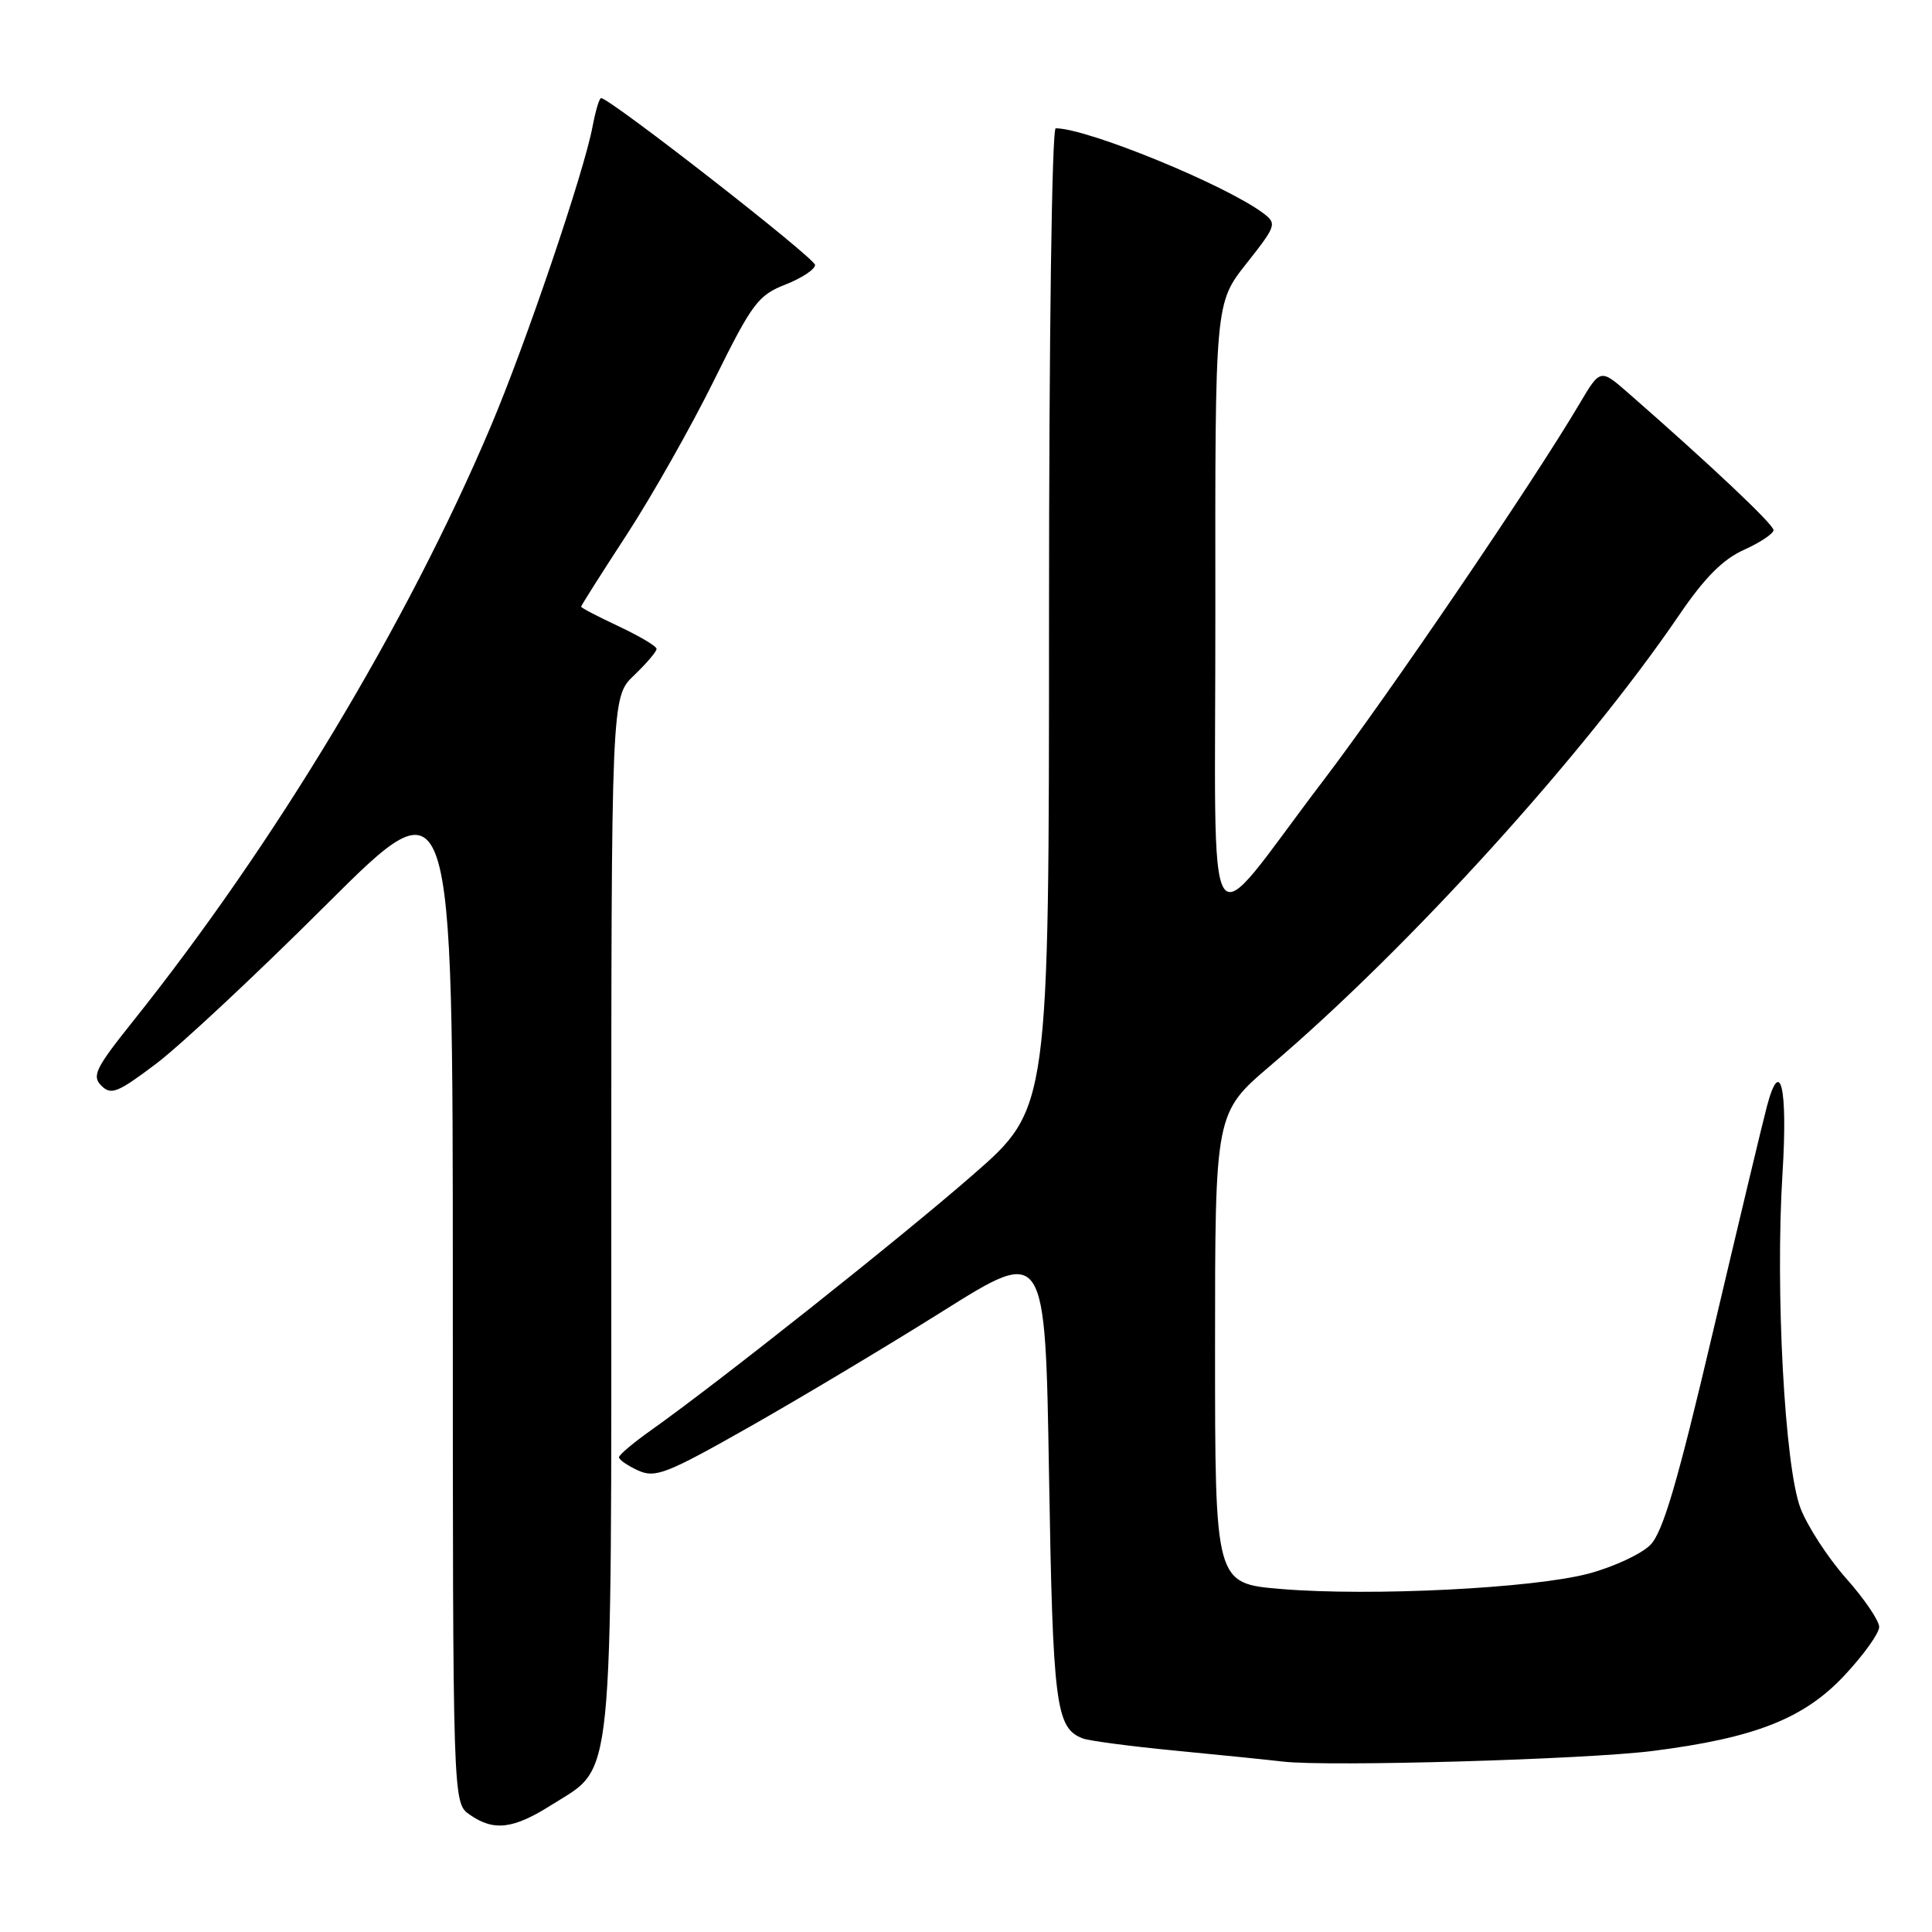 <?xml version="1.0" encoding="UTF-8" standalone="no"?>
<!DOCTYPE svg PUBLIC "-//W3C//DTD SVG 1.1//EN" "http://www.w3.org/Graphics/SVG/1.1/DTD/svg11.dtd" >
<svg xmlns="http://www.w3.org/2000/svg" xmlns:xlink="http://www.w3.org/1999/xlink" version="1.1" viewBox="0 0 256 256">
 <g >
 <path fill="currentColor"
d=" M 73.13 239.13 C 81.43 233.87 81.00 238.14 81.00 160.79 C 81.00 92.37 81.00 92.37 84.00 89.50 C 85.65 87.92 87.00 86.34 87.00 85.98 C 87.00 85.63 84.75 84.29 82.00 83.00 C 79.25 81.71 77.00 80.54 77.00 80.39 C 77.00 80.24 79.73 75.93 83.07 70.81 C 86.40 65.69 91.60 56.50 94.62 50.38 C 99.66 40.19 100.44 39.13 104.06 37.71 C 106.23 36.86 108.00 35.69 108.00 35.11 C 108.00 34.20 80.81 13.00 79.65 13.00 C 79.41 13.00 78.91 14.69 78.52 16.75 C 77.41 22.74 69.65 45.60 65.03 56.50 C 53.97 82.63 36.39 111.85 17.52 135.45 C 12.65 141.55 12.15 142.58 13.43 143.86 C 14.72 145.15 15.60 144.79 20.70 140.94 C 23.89 138.53 34.04 129.05 43.25 119.86 C 60.00 103.17 60.00 103.17 60.00 171.03 C 60.00 238.89 60.00 238.89 62.22 240.44 C 65.43 242.69 68.01 242.38 73.13 239.13 Z  M 219.00 232.01 C 232.53 230.29 239.05 227.73 244.41 221.99 C 246.94 219.29 249.00 216.41 249.00 215.58 C 249.00 214.75 247.03 211.85 244.62 209.14 C 242.22 206.43 239.49 202.24 238.57 199.83 C 236.48 194.36 235.22 170.94 236.19 155.50 C 236.90 144.08 235.91 139.85 234.12 146.62 C 233.55 148.76 230.34 162.20 226.97 176.50 C 222.27 196.49 220.35 203.01 218.68 204.71 C 217.48 205.92 213.80 207.63 210.50 208.51 C 203.17 210.46 181.62 211.54 169.75 210.55 C 161.00 209.82 161.00 209.82 161.00 178.64 C 161.00 147.45 161.00 147.45 168.36 141.18 C 186.69 125.58 209.88 100.02 222.46 81.55 C 225.87 76.54 228.28 74.11 231.10 72.85 C 233.24 71.88 235.00 70.71 235.00 70.24 C 235.00 69.48 226.64 61.59 215.77 52.09 C 212.05 48.84 212.05 48.84 209.27 53.54 C 203.21 63.81 183.88 92.24 175.26 103.54 C 159.19 124.64 161.08 127.65 161.04 80.84 C 161.00 40.18 161.00 40.18 165.15 34.93 C 169.12 29.91 169.21 29.63 167.40 28.26 C 162.38 24.49 144.08 17.00 139.89 17.00 C 139.38 17.00 139.00 44.41 139.00 81.94 C 139.00 146.87 139.00 146.87 128.95 155.64 C 119.33 164.04 95.16 183.21 86.27 189.51 C 83.95 191.15 82.03 192.77 82.02 193.09 C 82.01 193.41 83.14 194.20 84.54 194.84 C 86.83 195.88 88.28 195.32 99.29 189.08 C 106.01 185.27 117.58 178.35 125.00 173.69 C 138.50 165.22 138.50 165.22 139.00 195.36 C 139.51 225.97 139.89 228.98 143.47 230.35 C 144.31 230.67 149.84 231.40 155.75 231.97 C 161.66 232.54 168.07 233.19 170.00 233.42 C 176.03 234.12 210.10 233.14 219.00 232.01 Z "/>
</g>
</svg>